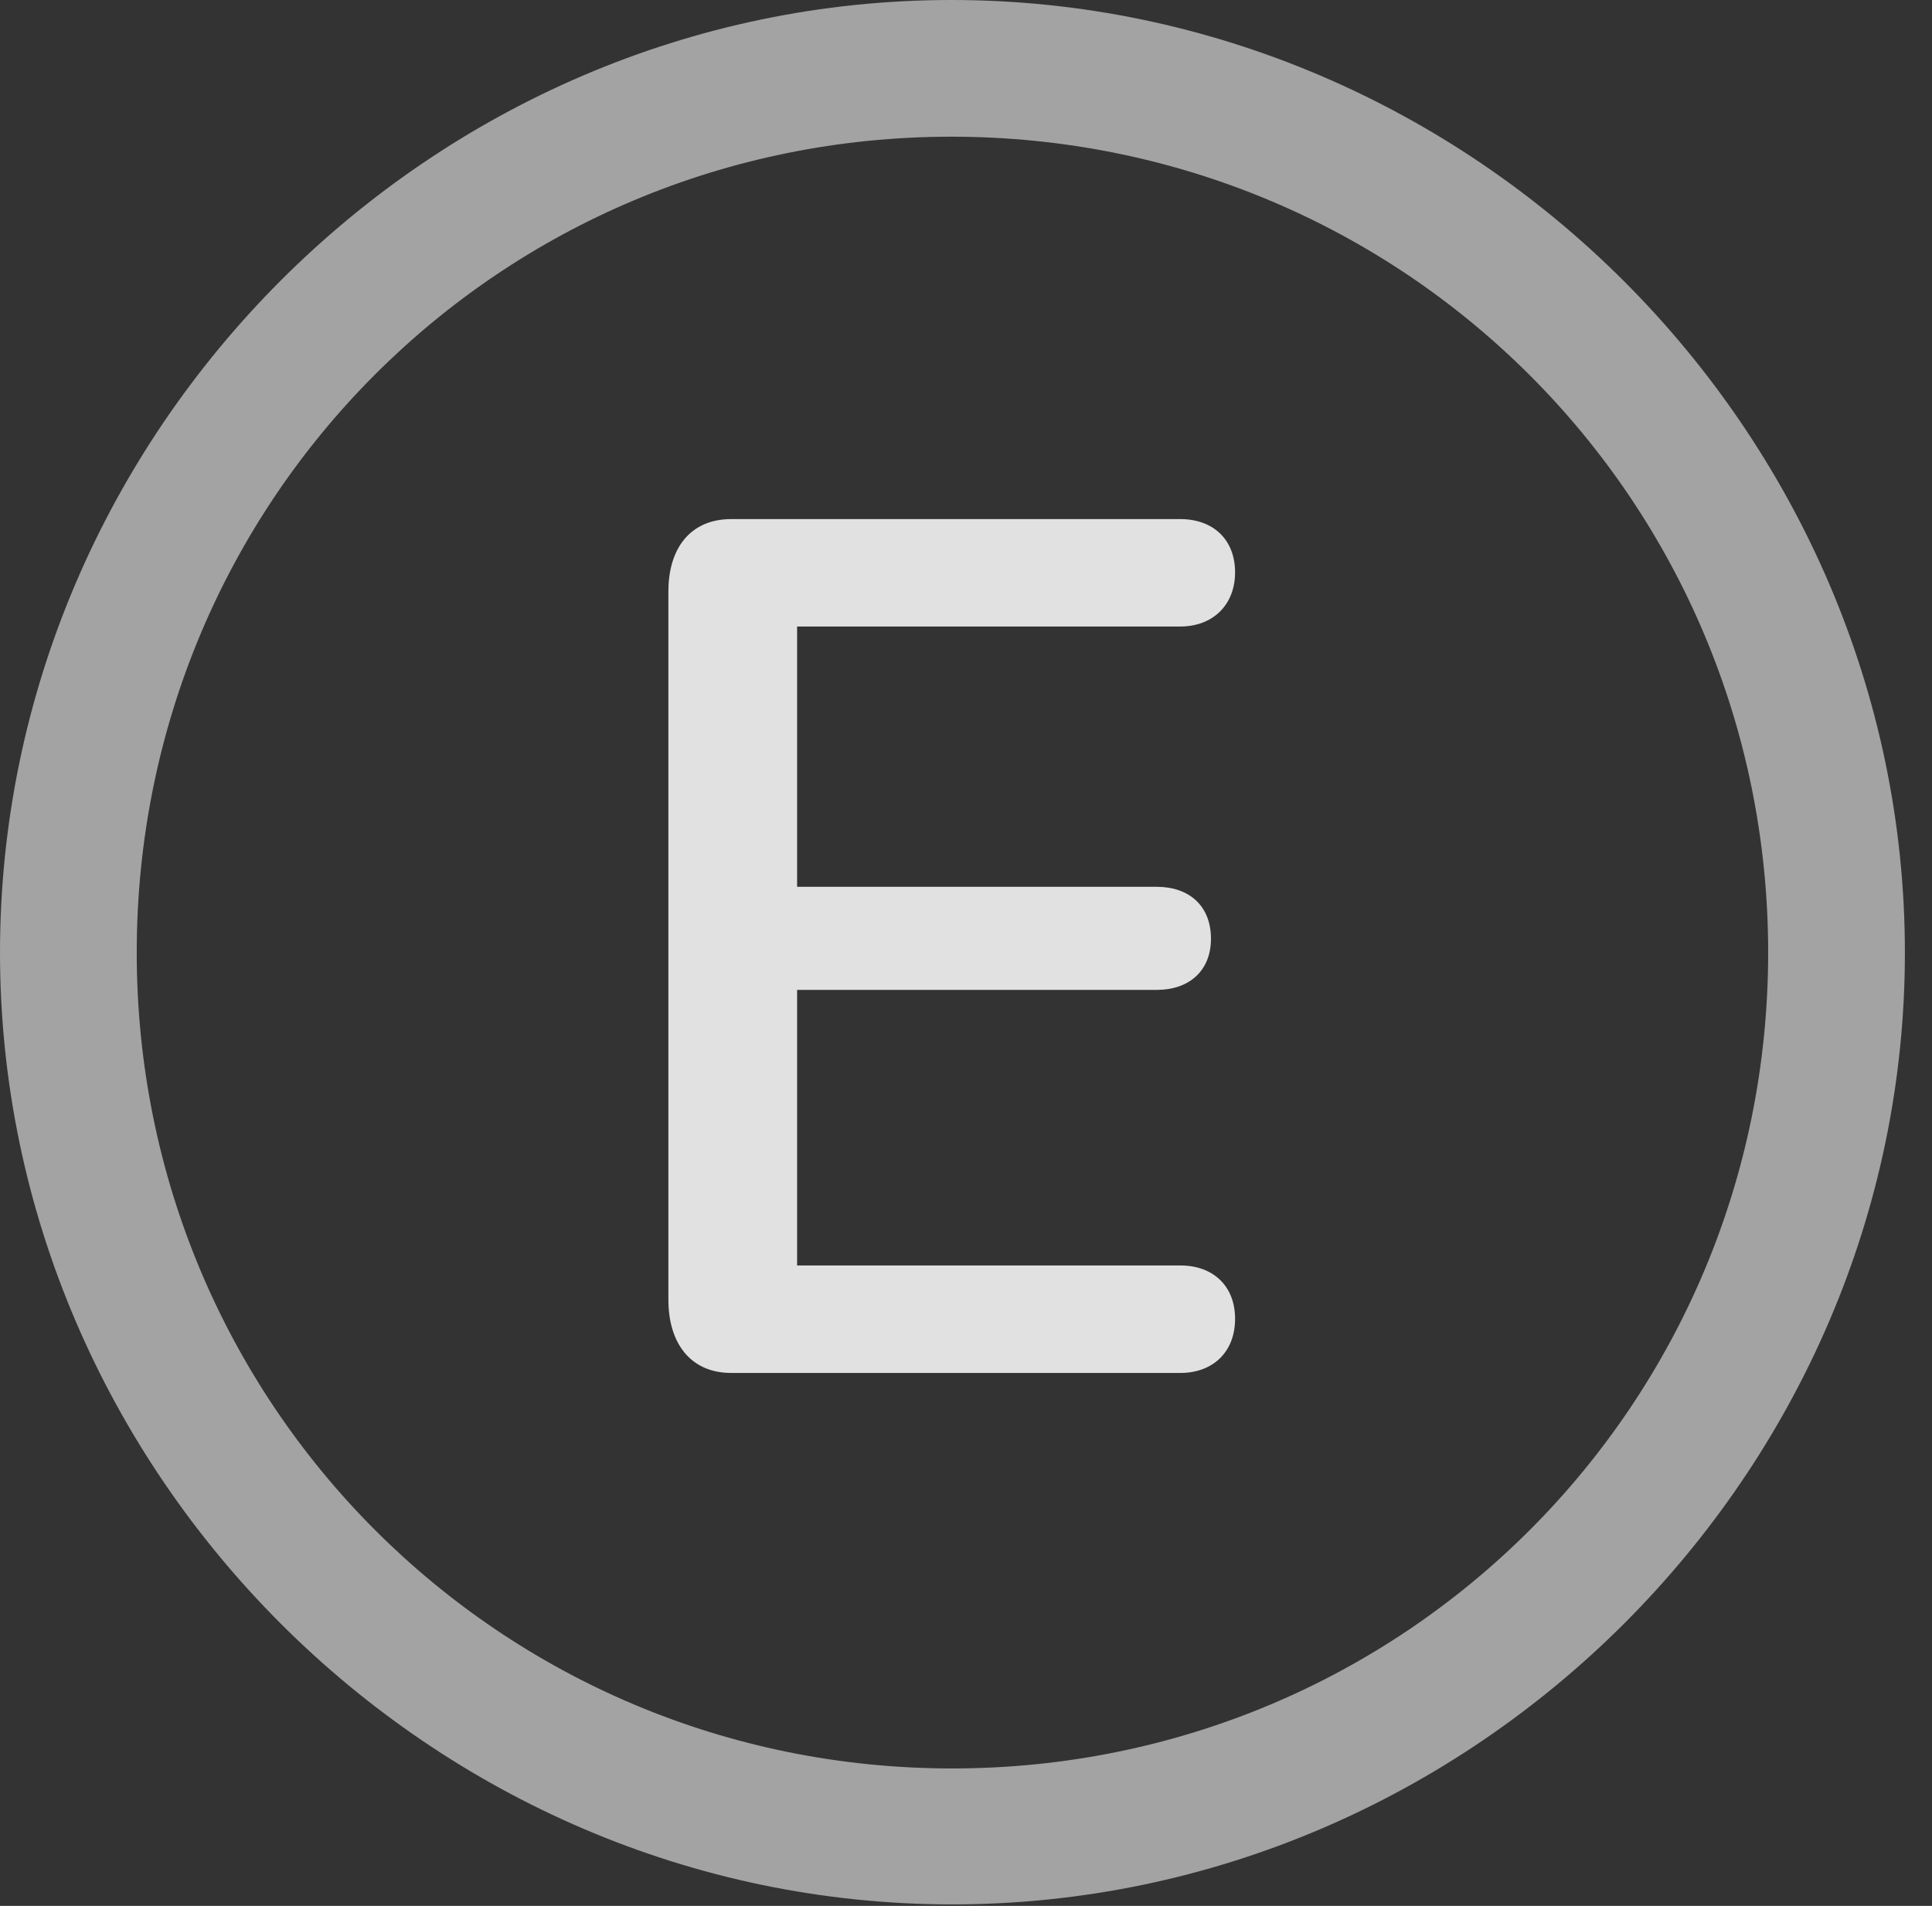 <?xml version="1.0" encoding="UTF-8"?>
<!--Generator: Apple Native CoreSVG 232.5-->
<!DOCTYPE svg
PUBLIC "-//W3C//DTD SVG 1.1//EN"
       "http://www.w3.org/Graphics/SVG/1.1/DTD/svg11.dtd">
<svg version="1.1" xmlns="http://www.w3.org/2000/svg" xmlns:xlink="http://www.w3.org/1999/xlink" width="25.801" height="25.459">
 <rect width="100%" height="100%" fill="#333333" stroke="none"/>
 <g>
  <rect height="25.459" opacity="0" width="25.801" x="0" y="0"/>
  <path d="M12.715 25.439C19.678 25.439 25.439 19.678 25.439 12.725C25.439 5.762 19.668 0 12.705 0C5.752 0 0 5.762 0 12.725C0 19.678 5.762 25.439 12.715 25.439ZM12.715 23.623C6.68 23.623 1.826 18.76 1.826 12.725C1.826 6.68 6.67 1.826 12.705 1.826C18.75 1.826 23.613 6.68 23.613 12.725C23.613 18.76 18.76 23.623 12.715 23.623Z" fill="#ffffff" fill-opacity="0.55"/>
  <path d="M9.766 18.34L15.762 18.34C16.201 18.34 16.494 18.057 16.494 17.617C16.494 17.178 16.201 16.904 15.762 16.904L10.645 16.904L10.645 13.223L15.449 13.223C15.879 13.223 16.172 12.969 16.172 12.539C16.172 12.1 15.879 11.846 15.449 11.846L10.645 11.846L10.645 8.369L15.762 8.369C16.201 8.369 16.494 8.076 16.494 7.646C16.494 7.207 16.201 6.934 15.762 6.934L9.766 6.934C9.219 6.934 8.926 7.324 8.926 7.9L8.926 17.363C8.926 17.939 9.219 18.34 9.766 18.34Z" fill="#ffffff" fill-opacity="0.85"/>
 </g>
</svg>
